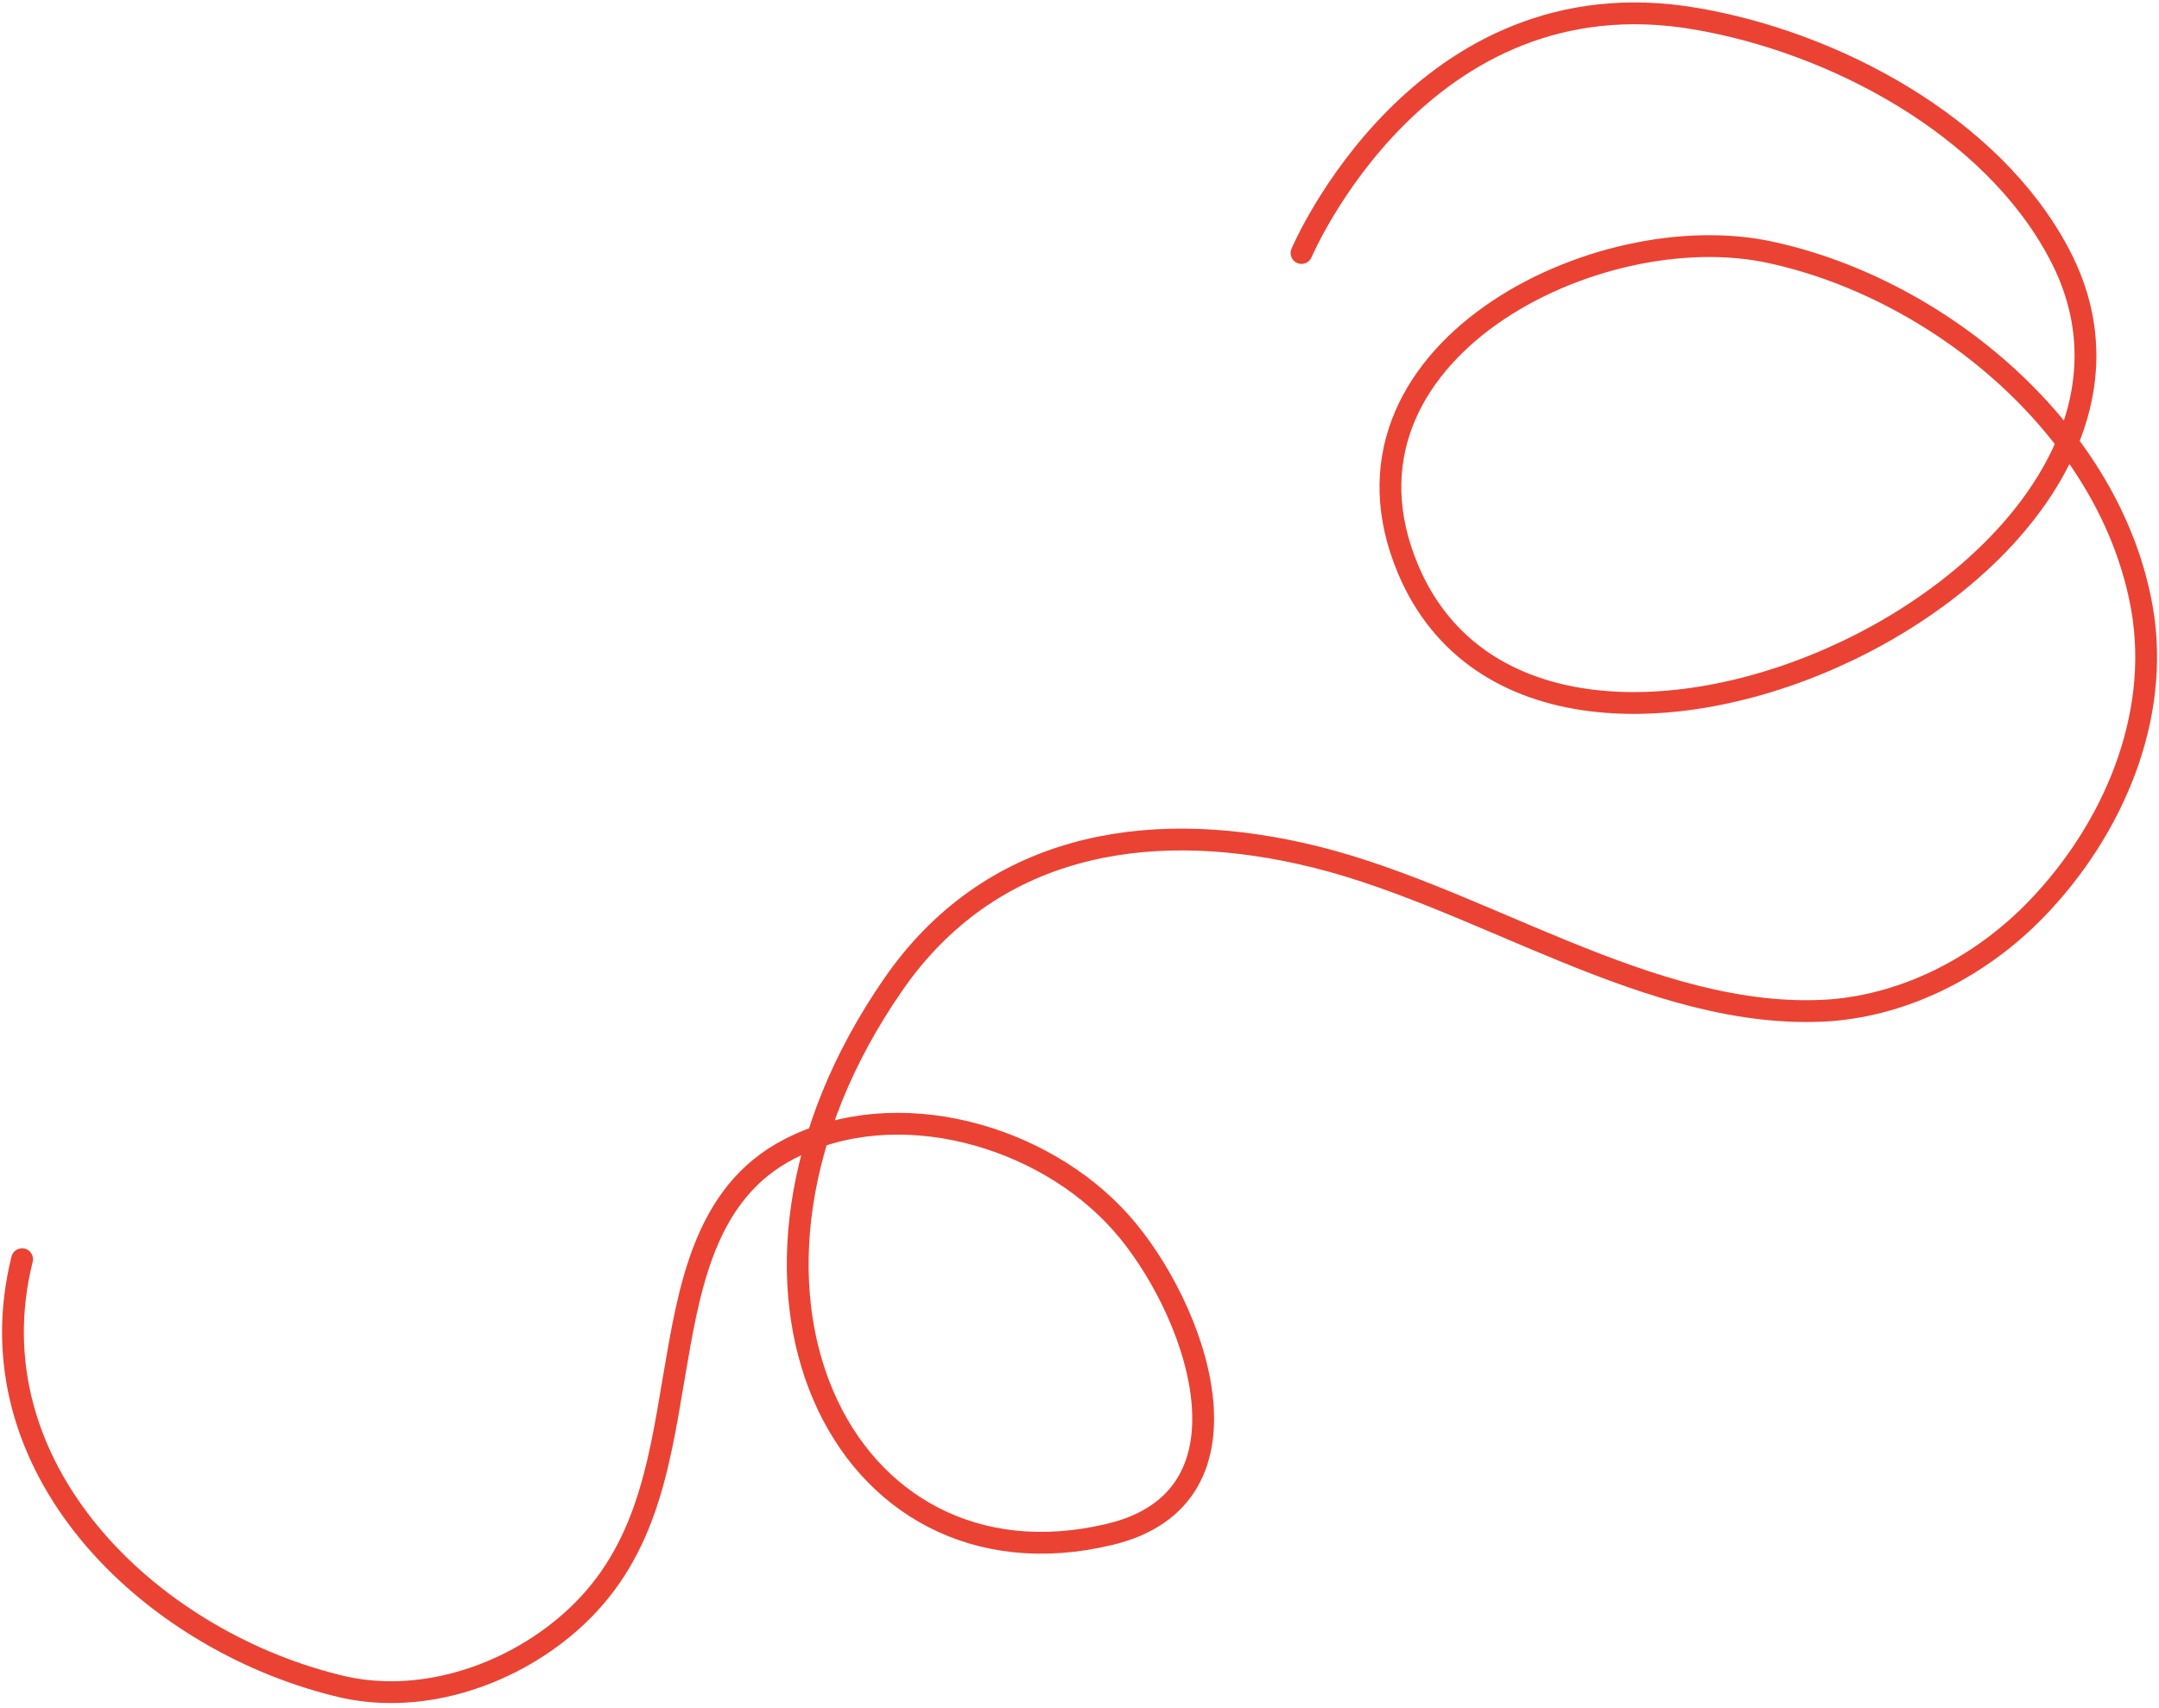 <svg width="297" height="235" viewBox="0 0 297 235" fill="none" xmlns="http://www.w3.org/2000/svg">
<path d="M179.042 34.807C179.042 34.807 195.43 -3.903 233.215 2.564C252.281 5.79 273.929 17.296 283.228 34.847C306.42 78.278 212.439 122.676 193.713 78.348C181.177 48.66 219.768 29.342 243.783 34.771C267.091 39.886 290.41 59.436 294.669 83.741C297.274 98.821 290.602 114.186 280.195 125.001C272.638 132.841 262.475 138.163 251.768 138.998C226.957 140.684 202.802 122.629 178.866 117.405C157.444 112.62 136.183 116.227 122.888 135.433C94.407 176.568 115.792 219.872 152.561 211.118C174.31 206.032 164.269 179.491 154.207 168.221C143.486 156.148 123.339 150.403 108.566 158.086C96.704 164.179 94.736 177.733 92.692 189.555C90.552 202.353 88.649 214.239 78.37 223.244C69.76 230.785 57.319 234.752 46.239 231.857C20.308 225.404 -4.091 201.809 3.039 173.237" stroke="#EA4334" stroke-width="3" stroke-miterlimit="10" stroke-linecap="round"/>
</svg>

